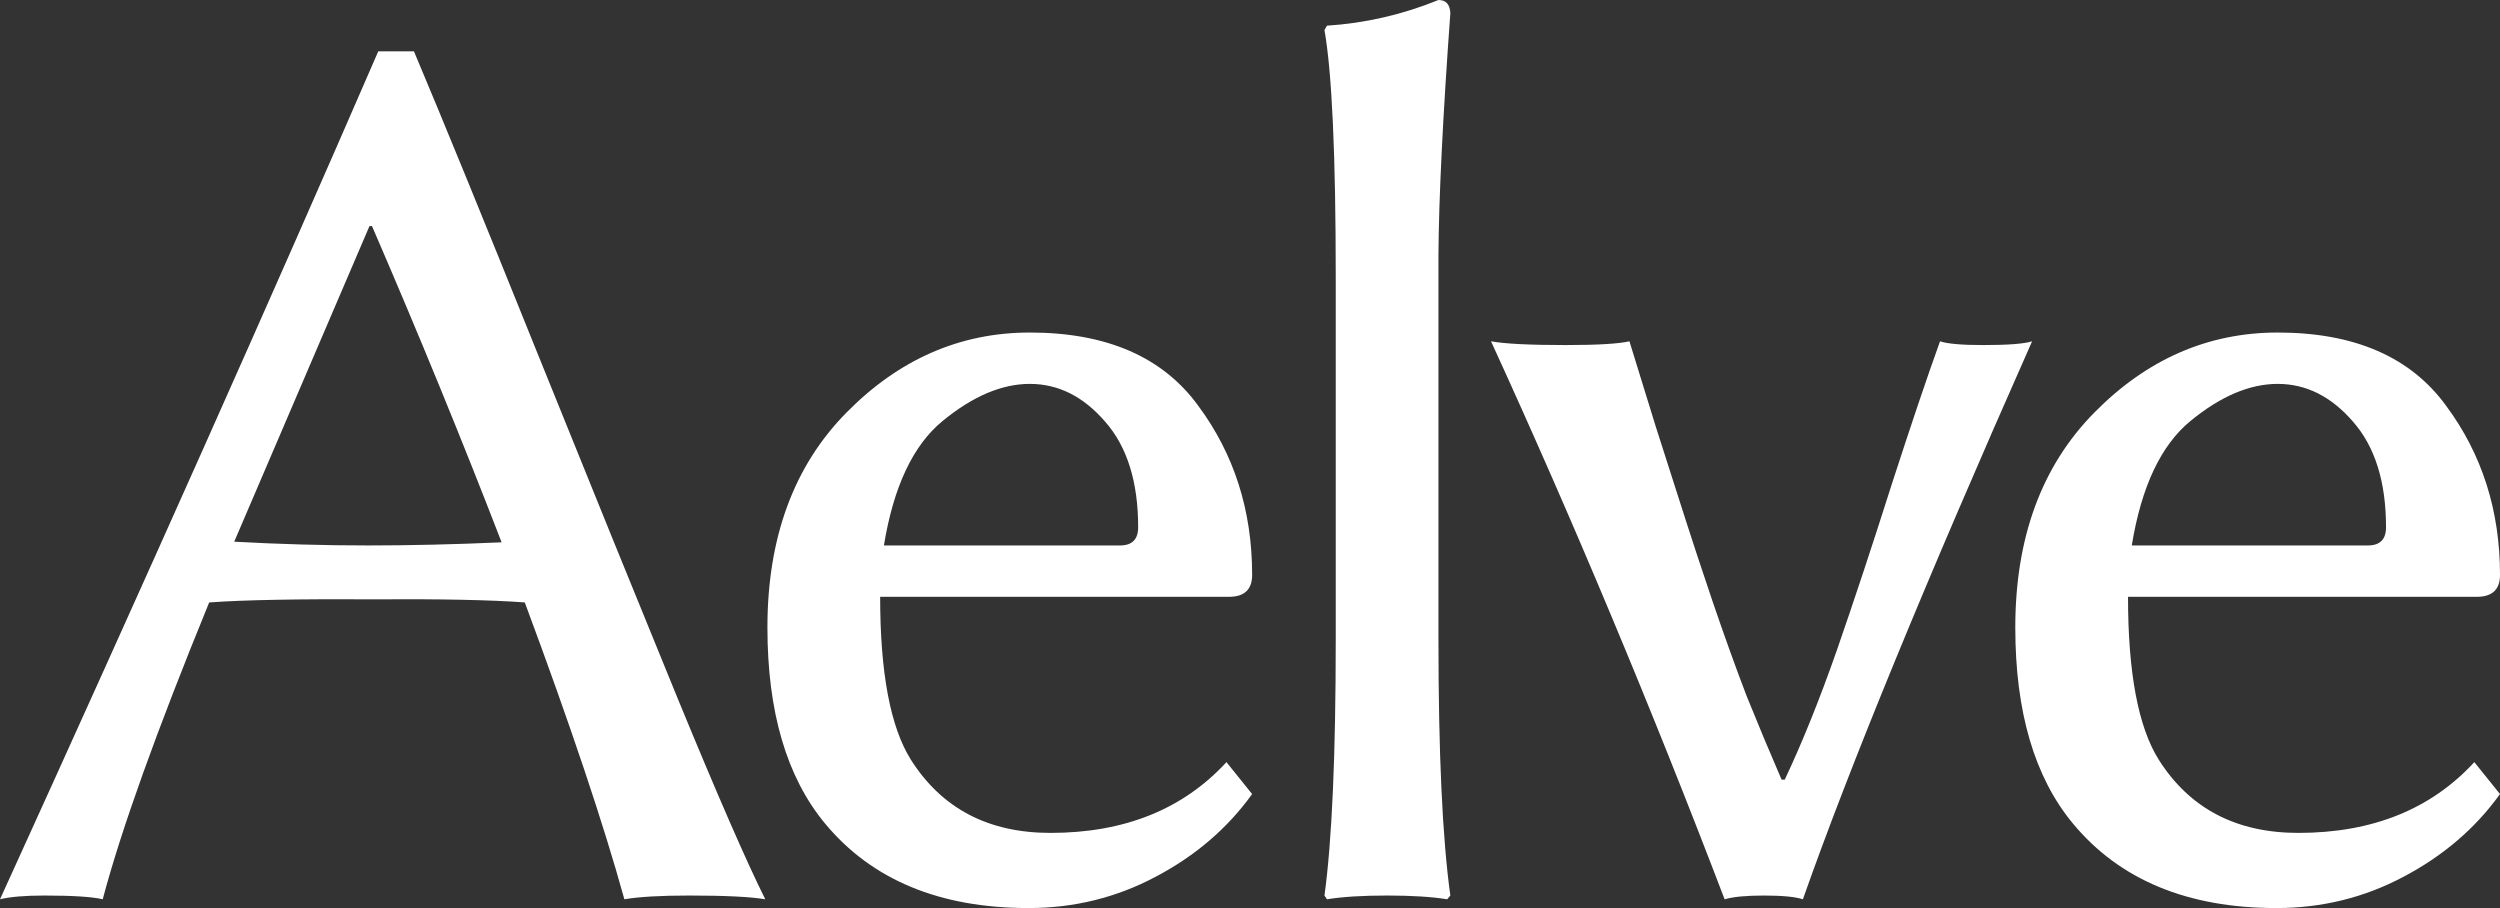 <?xml version="1.0" encoding="UTF-8" standalone="no"?>
<!-- Created with Inkscape (http://www.inkscape.org/) -->

<svg
   xmlns:dc="http://purl.org/dc/elements/1.1/"
   xmlns:cc="http://creativecommons.org/ns#"
   xmlns:rdf="http://www.w3.org/1999/02/22-rdf-syntax-ns#"
   xmlns:svg="http://www.w3.org/2000/svg"
   xmlns="http://www.w3.org/2000/svg"
   xmlns:sodipodi="http://sodipodi.sourceforge.net/DTD/sodipodi-0.dtd"
   xmlns:inkscape="http://www.inkscape.org/namespaces/inkscape"
   width="99.022mm"
   height="35.967mm"
   viewBox="0 0 350.867 127.441"
   id="svg2"
   version="1.1"
   inkscape:version="0.91 r13725"
   sodipodi:docname="aelve.svg">
  <rect x="0" y="0" width="350.867" height="127.441" fill="#333333" stroke="none"/>
  <defs
     id="defs4" />
  <sodipodi:namedview
     id="base"
     pagecolor="#000000"
     bordercolor="#666666"
     borderopacity="1.0"
     inkscape:pageopacity="0"
     inkscape:pageshadow="2"
     inkscape:zoom="1.4"
     inkscape:cx="348.92584"
     inkscape:cy="-189.76122"
     inkscape:document-units="px"
     inkscape:current-layer="layer1"
     showgrid="false"
     inkscape:snap-text-baseline="false"
     inkscape:window-width="2560"
     inkscape:window-height="1471"
     inkscape:window-x="0"
     inkscape:window-y="55"
     inkscape:window-maximized="1"
     fit-margin-top="0"
     fit-margin-left="0"
     fit-margin-right="0"
     fit-margin-bottom="0" />
  <g
     inkscape:label="Layer 1"
     inkscape:groupmode="layer"
     id="layer1"
     transform="translate(-142.9,-366.679)">
    <g
       style="font-style:normal;font-variant:normal;font-weight:normal;font-stretch:normal;font-size:10px;line-height:110%;font-family:Cantarell;-inkscape-font-specification:Cantarell;text-align:start;letter-spacing:0px;word-spacing:0px;writing-mode:lr-tb;text-anchor:start;fill:#000000;fill-opacity:1;stroke:none;stroke-width:1px;stroke-linecap:butt;stroke-linejoin:miter;stroke-opacity:1"
       id="text4155">
      <path
         d="m 213.301,442.792 q -8.35,-21.621 -18.193,-44.385 l -0.352,0 -18.984,44.297 q 9.58,0.527 18.809,0.527 8.789,0 18.721,-0.439 z m -41.045,8.438 q -11.074,27.07 -14.941,41.66 -2.197,-0.527 -8.174,-0.527 -4.131,0 -6.24,0.527 30.586,-67.148 53.086,-119.004 l 5.01,0 q 6.152,14.59 17.402,42.539 11.25,27.861 19.6,48.252 8.35,20.303 12.305,28.213 -3.076,-0.527 -10.723,-0.527 -5.977,0 -9.053,0.527 -4.395,-15.908 -13.975,-41.66 -6.943,-0.527 -21.094,-0.439 -16.084,-0.088 -23.203,0.439 z"
         style="font-style:normal;font-variant:normal;font-weight:normal;font-stretch:normal;font-size:180px;line-height:110%;font-family:'Linux Biolinum';-inkscape-font-specification:'Linux Biolinum';fill:#ffffff;fill-opacity:1"
         id="path4198" />
      <path
         d="m 266.953,443.231 33.135,0 q 2.549,0 2.549,-2.549 0,-9.58 -4.658,-14.854 -4.57,-5.273 -10.547,-5.273 -5.889,0 -12.217,5.186 -6.24,5.098 -8.262,17.49 z m 48.076,30.41 3.604,4.482 q -5.186,7.207 -13.535,11.602 -8.262,4.395 -17.842,4.395 -18.721,0 -28.564,-11.865 -8.086,-9.756 -8.086,-27.51 0,-18.896 11.074,-30.146 11.074,-11.25 25.752,-11.25 16.172,0 23.643,10.283 7.559,10.195 7.559,23.73 0,3.076 -3.252,3.076 l -48.955,0 q 0,15.996 4.307,22.852 6.504,10.283 19.6,10.283 15.557,0 24.697,-9.932 z"
         style="font-style:normal;font-variant:normal;font-weight:normal;font-stretch:normal;font-size:180px;line-height:110%;font-family:'Linux Biolinum';-inkscape-font-specification:'Linux Biolinum';fill:#ffffff;fill-opacity:1"
         id="path4200" />
      <path
         d="m 330.367,456.327 0,-50.713 q 0,-25.752 -1.582,-34.717 l 0.352,-0.615 q 8.086,-0.527 15.645,-3.604 1.582,0 1.67,1.846 -1.582,21.797 -1.67,33.838 l 0,53.965 q 0,24.082 1.67,36.035 l -0.439,0.527 q -3.252,-0.527 -8.438,-0.527 -5.186,0 -8.438,0.527 l -0.352,-0.527 q 1.582,-11.514 1.582,-36.035 z"
         style="font-style:normal;font-variant:normal;font-weight:normal;font-stretch:normal;font-size:180px;line-height:110%;font-family:'Linux Biolinum';-inkscape-font-specification:'Linux Biolinum';fill:#ffffff;fill-opacity:1"
         id="path4202" />
      <path
         d="m 384.944,492.89 q -15.469,-40.518 -32.783,-78.311 2.9,0.527 10.459,0.527 6.68,0 8.965,-0.527 0.879,2.812 3.691,11.953 2.9,9.053 4.219,13.184 1.318,4.131 3.779,11.426 2.461,7.207 4.746,13.184 2.373,5.889 4.922,11.777 l 0.439,0 q 3.691,-7.822 7.295,-18.105 3.604,-10.371 7.734,-23.379 4.219,-13.008 6.768,-20.039 1.582,0.527 6.064,0.527 5.186,0 6.855,-0.527 -22.324,50.361 -32.168,78.311 -1.582,-0.527 -5.449,-0.527 -3.779,0 -5.537,0.527 z"
         style="font-style:normal;font-variant:normal;font-weight:normal;font-stretch:normal;font-size:180px;line-height:110%;font-family:'Linux Biolinum';-inkscape-font-specification:'Linux Biolinum';fill:#ffffff;fill-opacity:1"
         id="path4204" />
      <path
         d="m 442.087,443.231 33.135,0 q 2.549,0 2.549,-2.549 0,-9.58 -4.658,-14.854 -4.57,-5.273 -10.547,-5.273 -5.889,0 -12.217,5.186 -6.24,5.098 -8.262,17.49 z m 48.076,30.41 3.604,4.482 q -5.186,7.207 -13.535,11.602 -8.262,4.395 -17.842,4.395 -18.721,0 -28.564,-11.865 -8.086,-9.756 -8.086,-27.51 0,-18.896 11.074,-30.146 11.074,-11.25 25.752,-11.25 16.172,0 23.643,10.283 7.559,10.195 7.559,23.73 0,3.076 -3.252,3.076 l -48.955,0 q 0,15.996 4.307,22.852 6.504,10.283 19.6,10.283 15.557,0 24.697,-9.932 z"
         style="font-style:normal;font-variant:normal;font-weight:normal;font-stretch:normal;font-size:180px;line-height:110%;font-family:'Linux Biolinum';-inkscape-font-specification:'Linux Biolinum';fill:#ffffff;fill-opacity:1"
         id="path4206" />
    </g>
  </g>
</svg>
